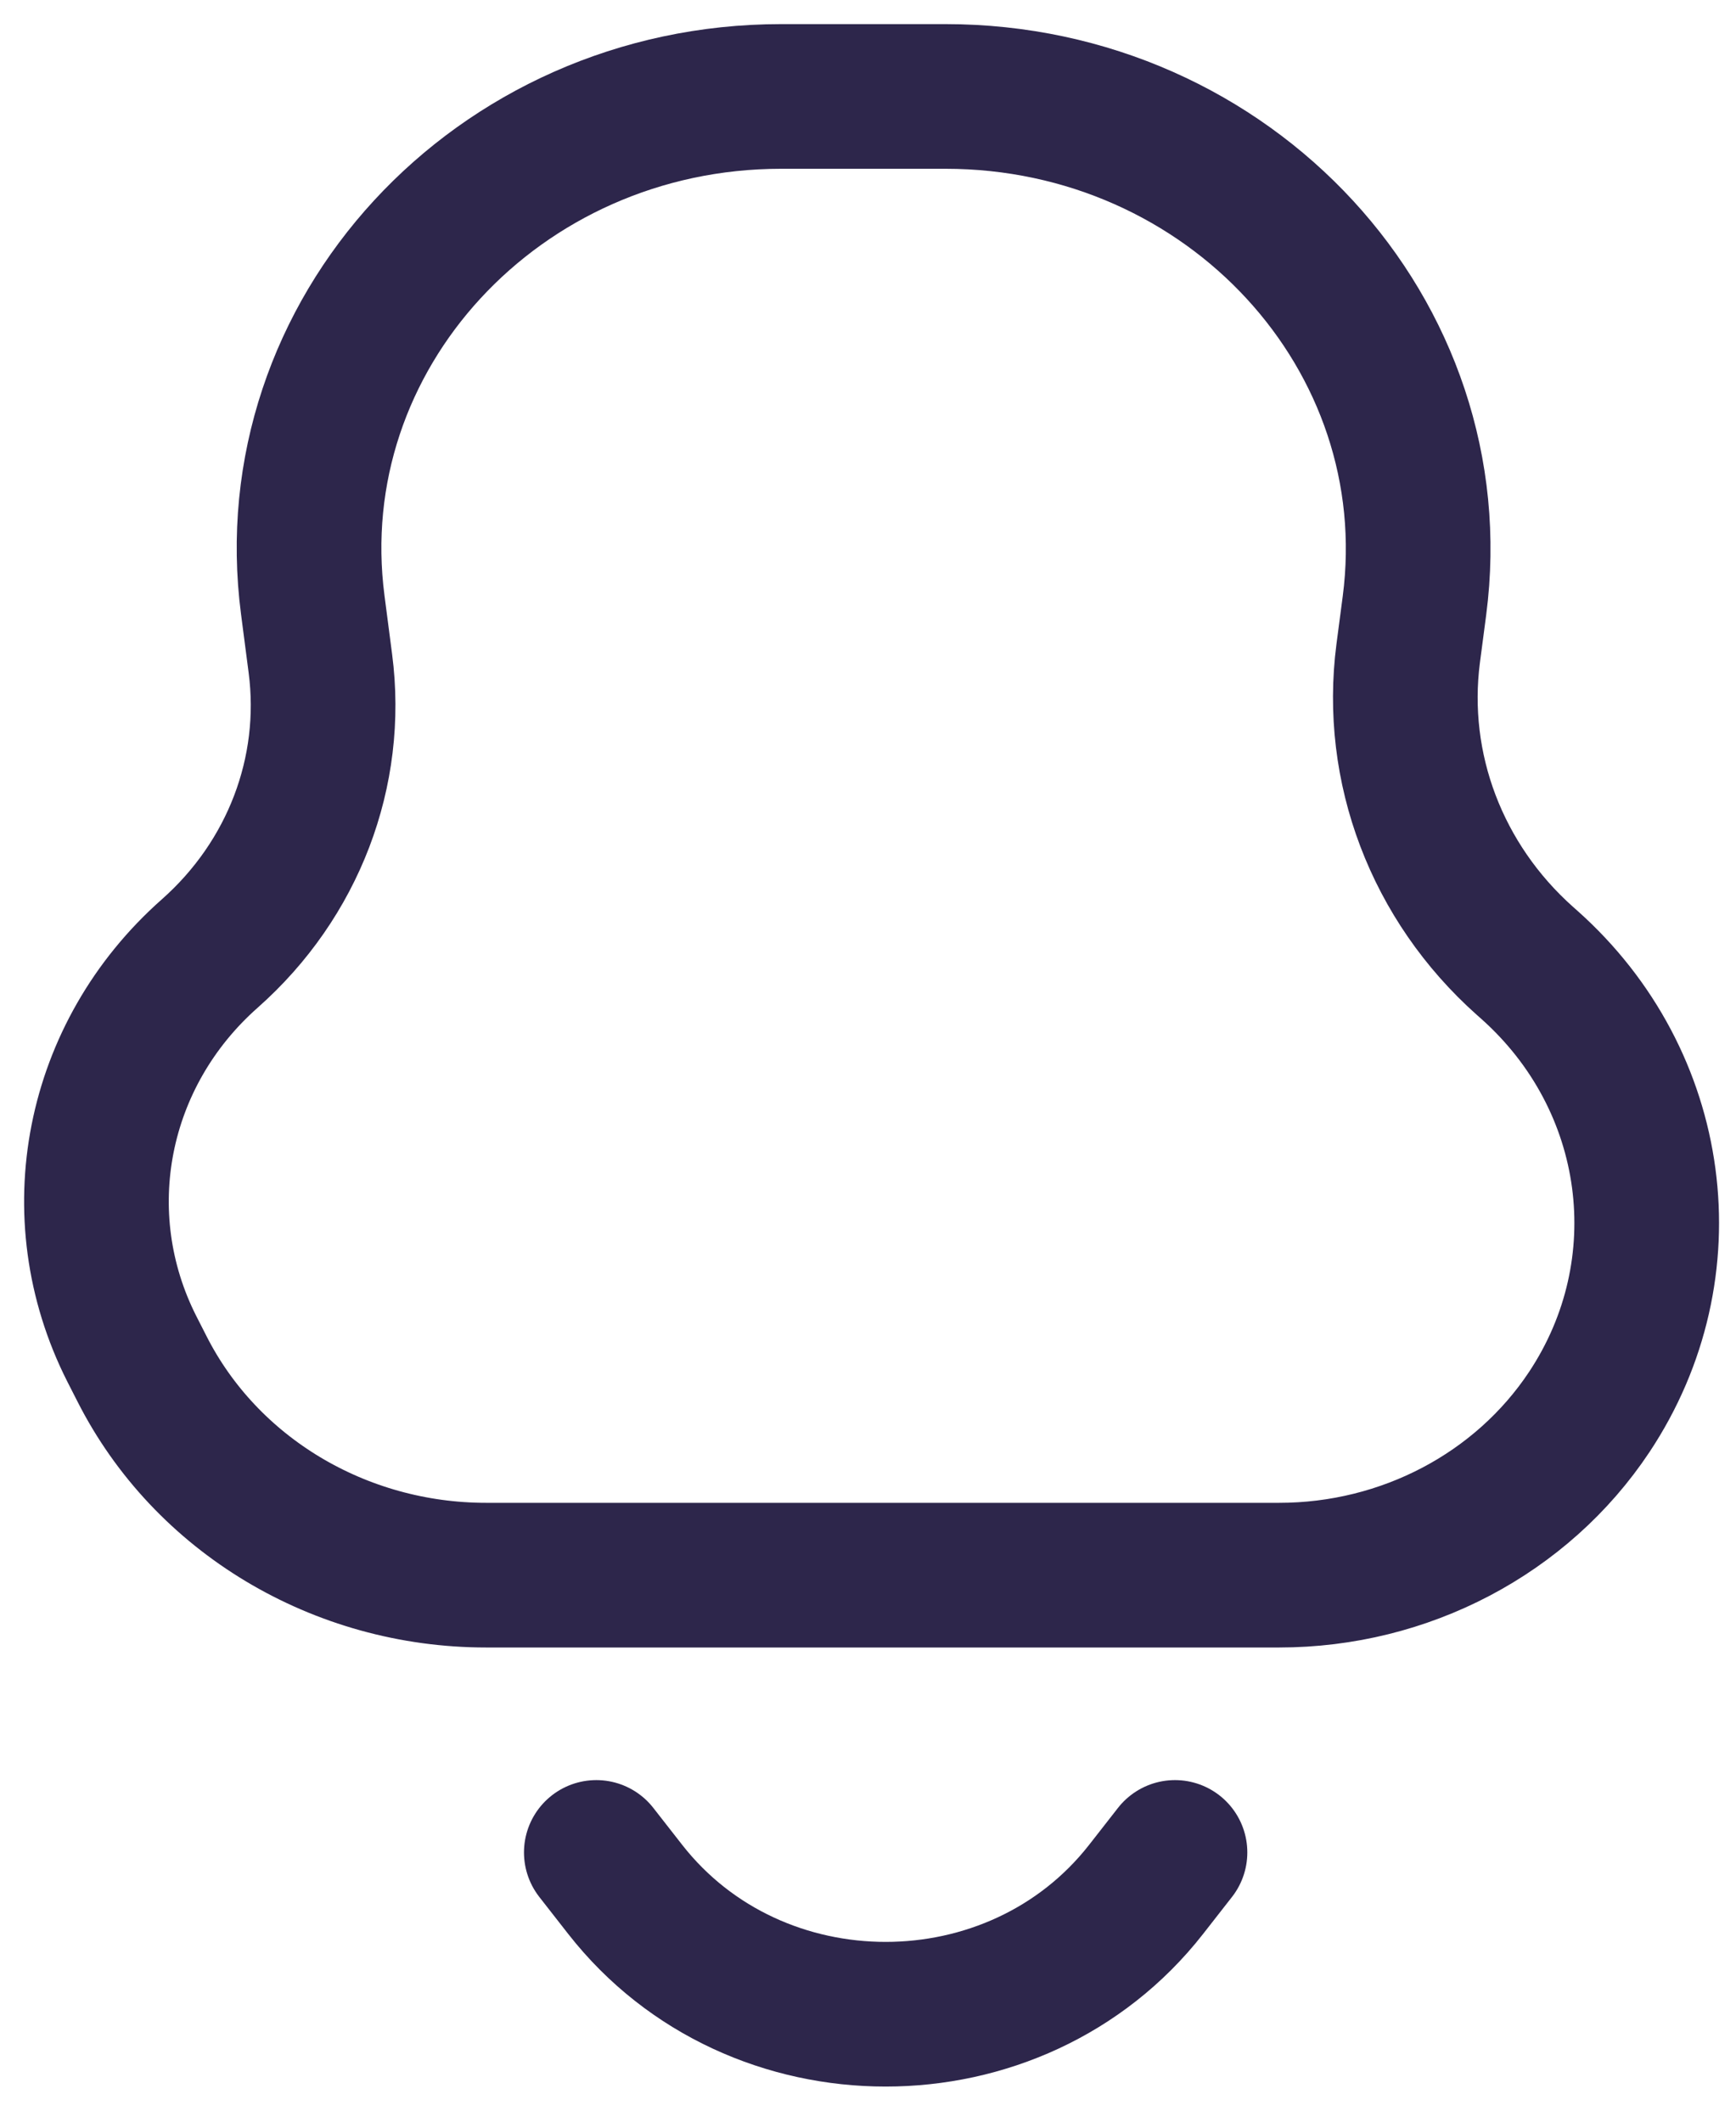 <svg width="18" height="22" viewBox="0 0 18 22" fill="none" xmlns="http://www.w3.org/2000/svg">
<path d="M6.183 19.208L6.483 19.592C7.833 21.317 10.533 21.317 11.883 19.592L12.183 19.208M1.366 13.985L1.47 14.189C2.133 15.501 3.521 16.333 5.041 16.333H13.262C14.566 16.333 15.778 15.695 16.478 14.642C17.466 13.154 17.204 11.203 15.856 10.003L15.812 9.964C14.897 9.149 14.447 7.963 14.601 6.775L14.666 6.28C15.032 3.476 12.751 1 9.803 1H8.1C5.156 1 2.877 3.473 3.243 6.273L3.322 6.881C3.468 8.002 3.041 9.121 2.175 9.887C0.992 10.933 0.664 12.597 1.366 13.985Z" stroke="#2D264B" stroke-width="1.5" stroke-linecap="round"/>
</svg>
